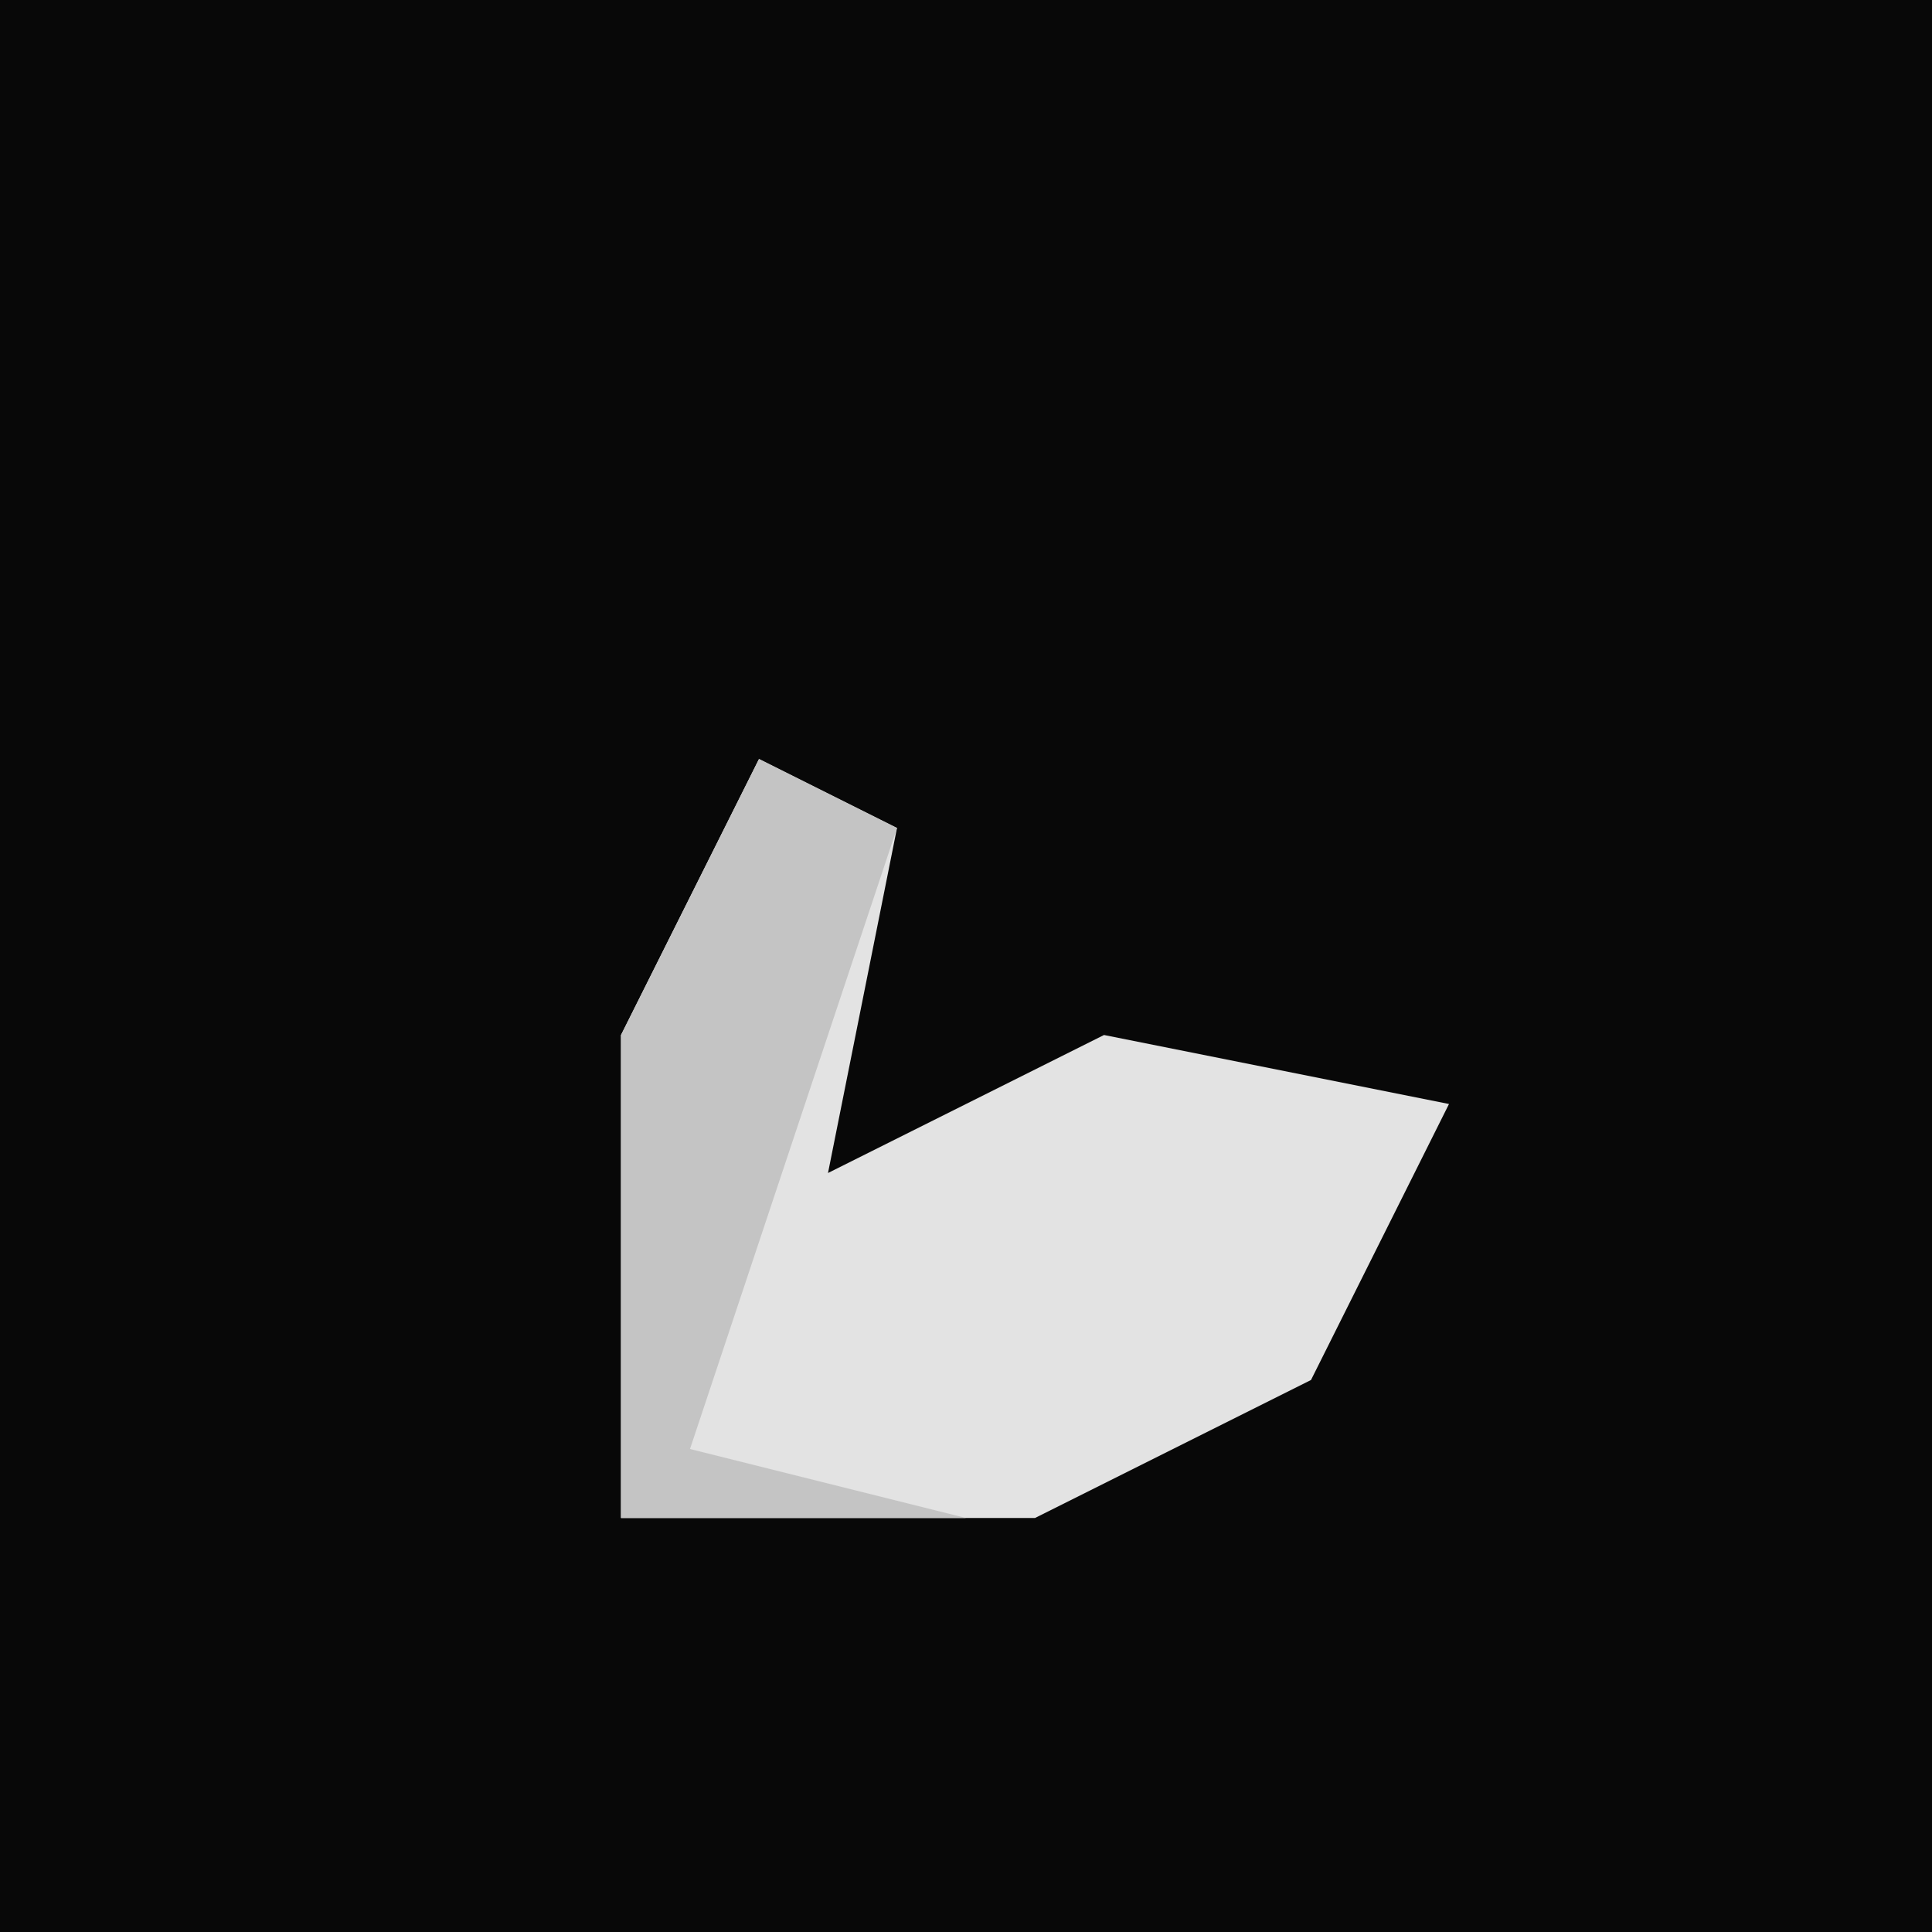 <?xml version="1.0" encoding="UTF-8"?>
<svg version="1.1" xmlns="http://www.w3.org/2000/svg" width="28" height="28">
<path d="M0,0 L28,0 L28,28 L0,28 Z " fill="#080808" transform="translate(0,0)"/>
<path d="M0,0 L2,1 L1,6 L5,4 L10,5 L8,9 L4,11 L-2,11 L-2,4 Z " fill="#E3E3E3" transform="translate(11,11)"/>
<path d="M0,0 L2,1 L-1,10 L3,11 L-2,11 L-2,4 Z " fill="#C4C4C4" transform="translate(11,11)"/>
</svg>
